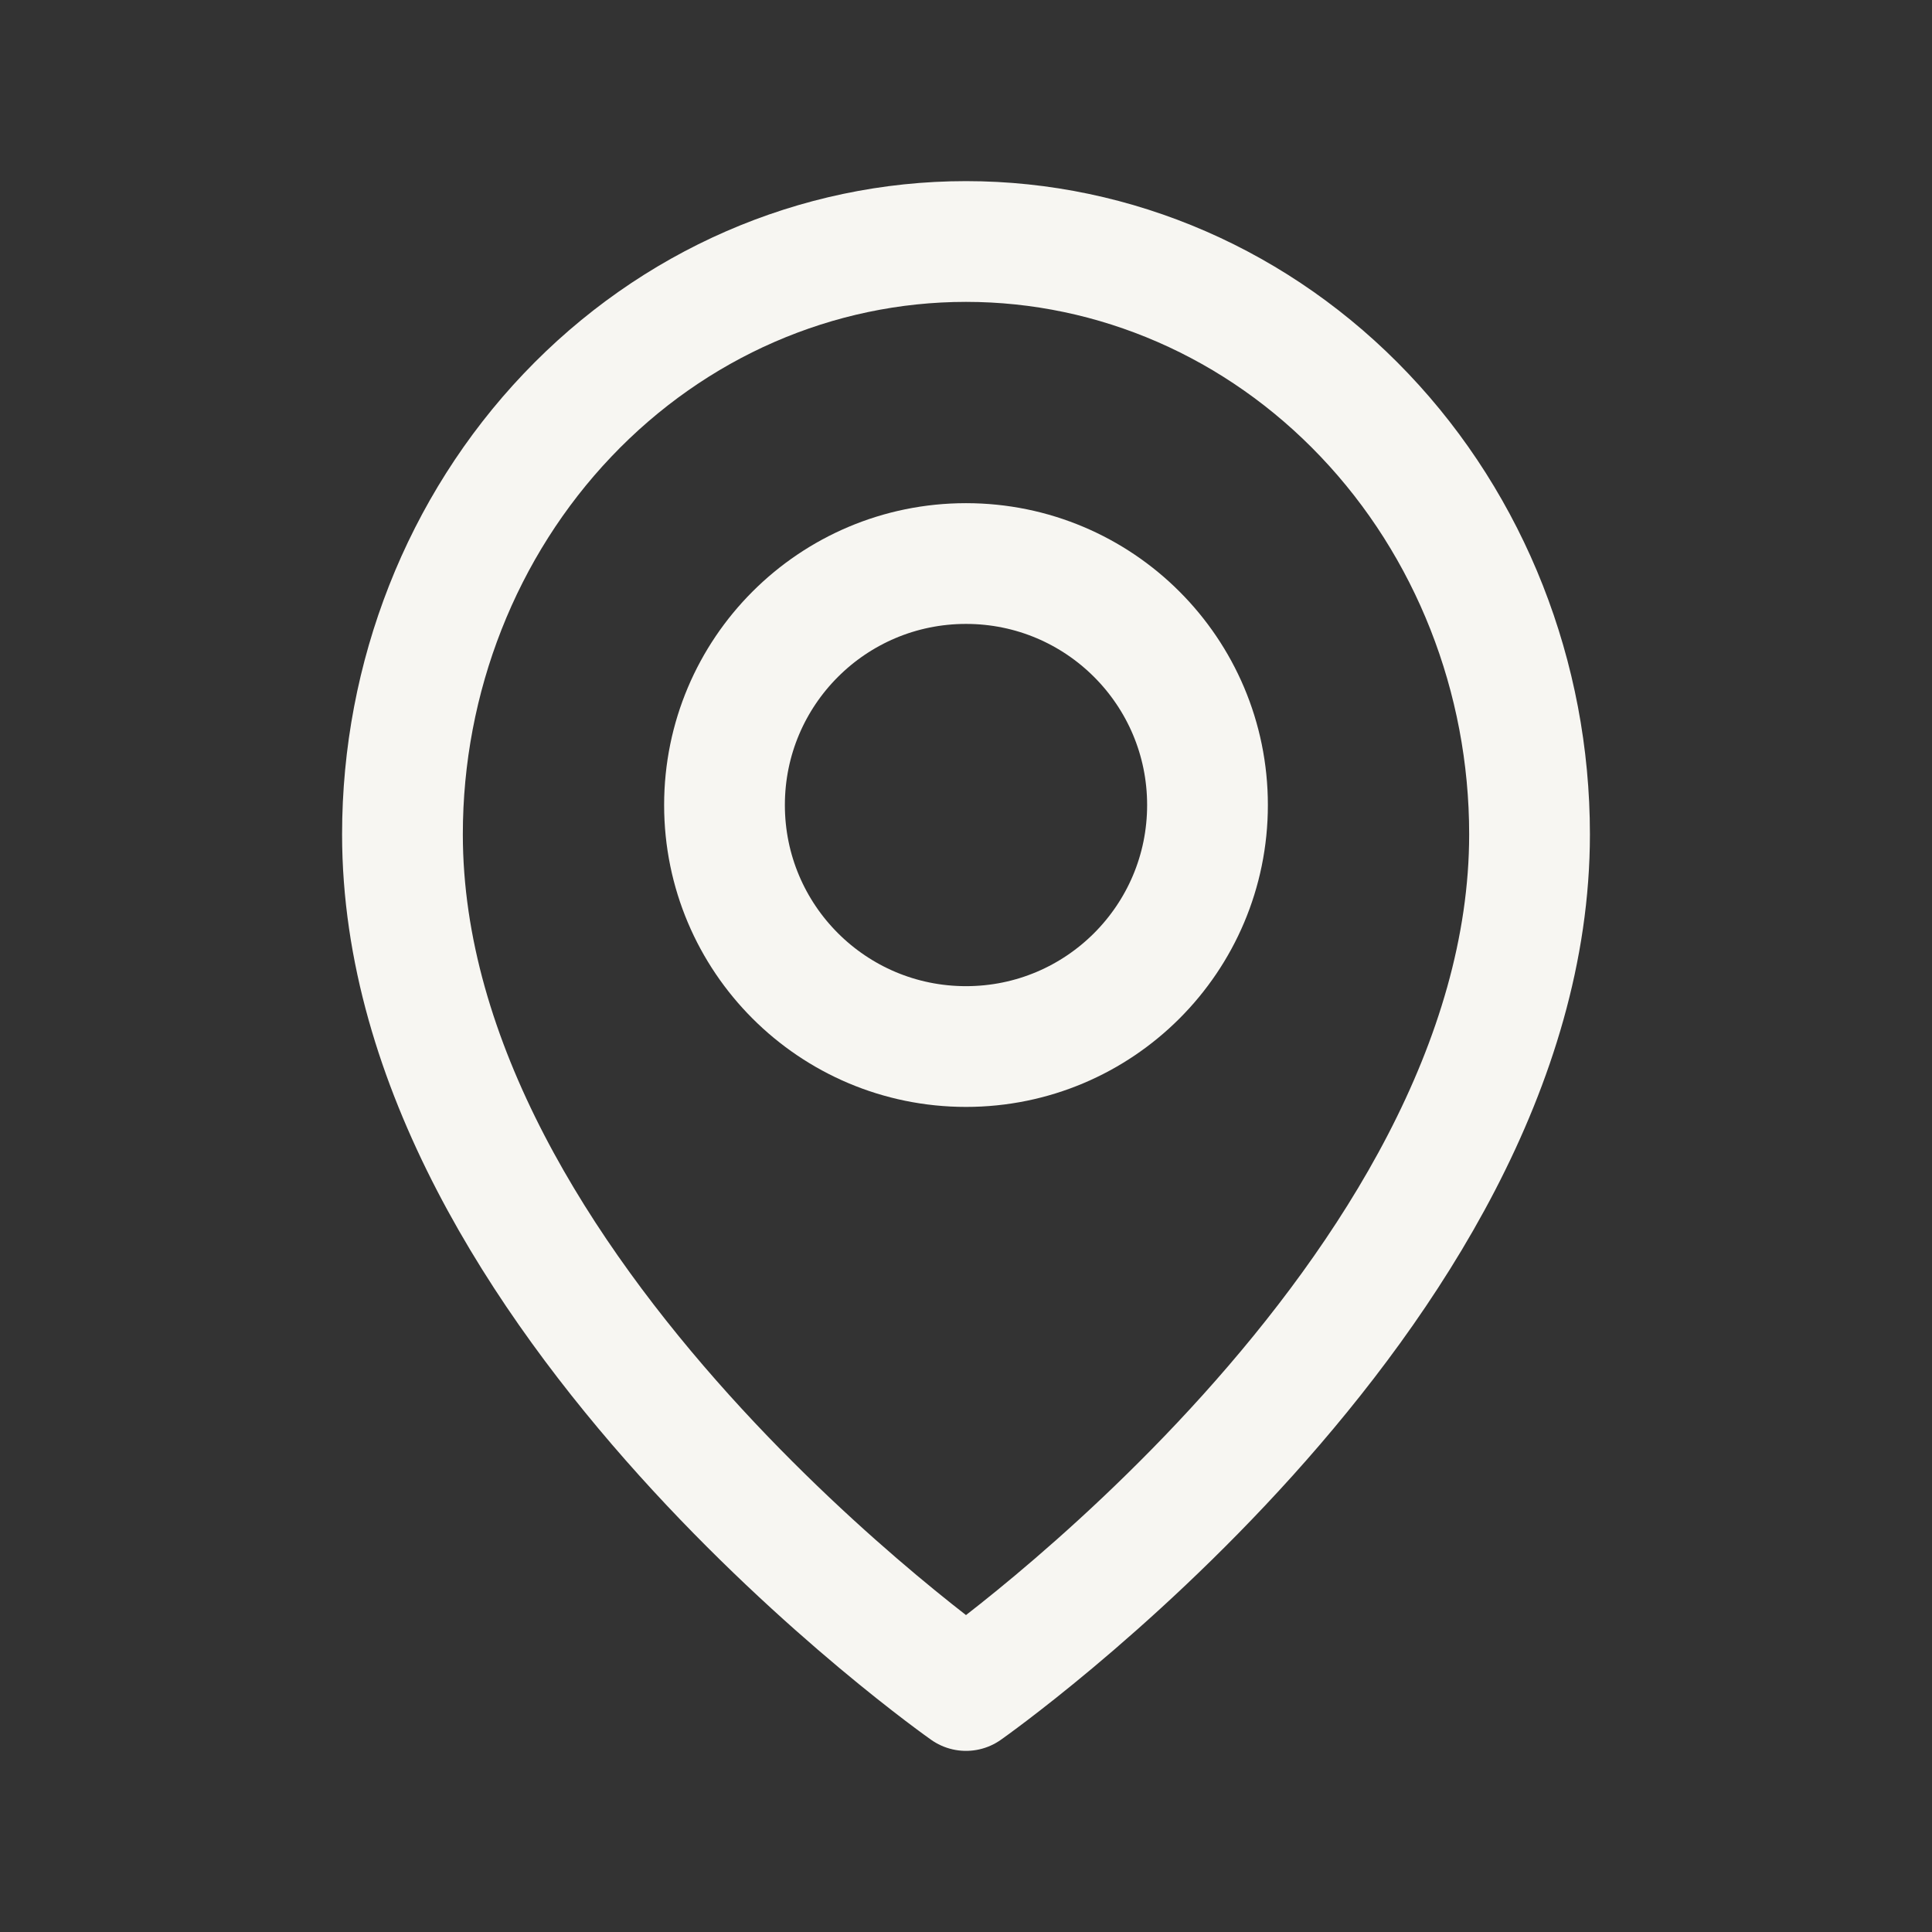 <svg width="16" height="16" viewBox="0 0 16 16" fill="none" xmlns="http://www.w3.org/2000/svg">
<rect x="0" y="0" width="16" height="16" fill="#333333" stroke="none"/>
<path d="M12.667 6.909C12.667 10.727 8 14 8 14C8 14 3.333 10.727 3.333 6.909C3.333 5.607 3.825 4.358 4.7 3.438C5.575 2.517 6.762 2 8 2C9.238 2 10.425 2.517 11.3 3.438C12.175 4.358 12.667 5.607 12.667 6.909Z" stroke="#F7F6F2" stroke-linecap="round" stroke-linejoin="round"/>
<path d="M8 8.667C9.105 8.667 10 7.772 10 6.667C10 5.562 9.105 4.667 8 4.667C6.895 4.667 6 5.562 6 6.667C6 7.772 6.895 8.667 8 8.667Z" stroke="#F7F6F2" stroke-linecap="round" stroke-linejoin="round"/>
</svg>
